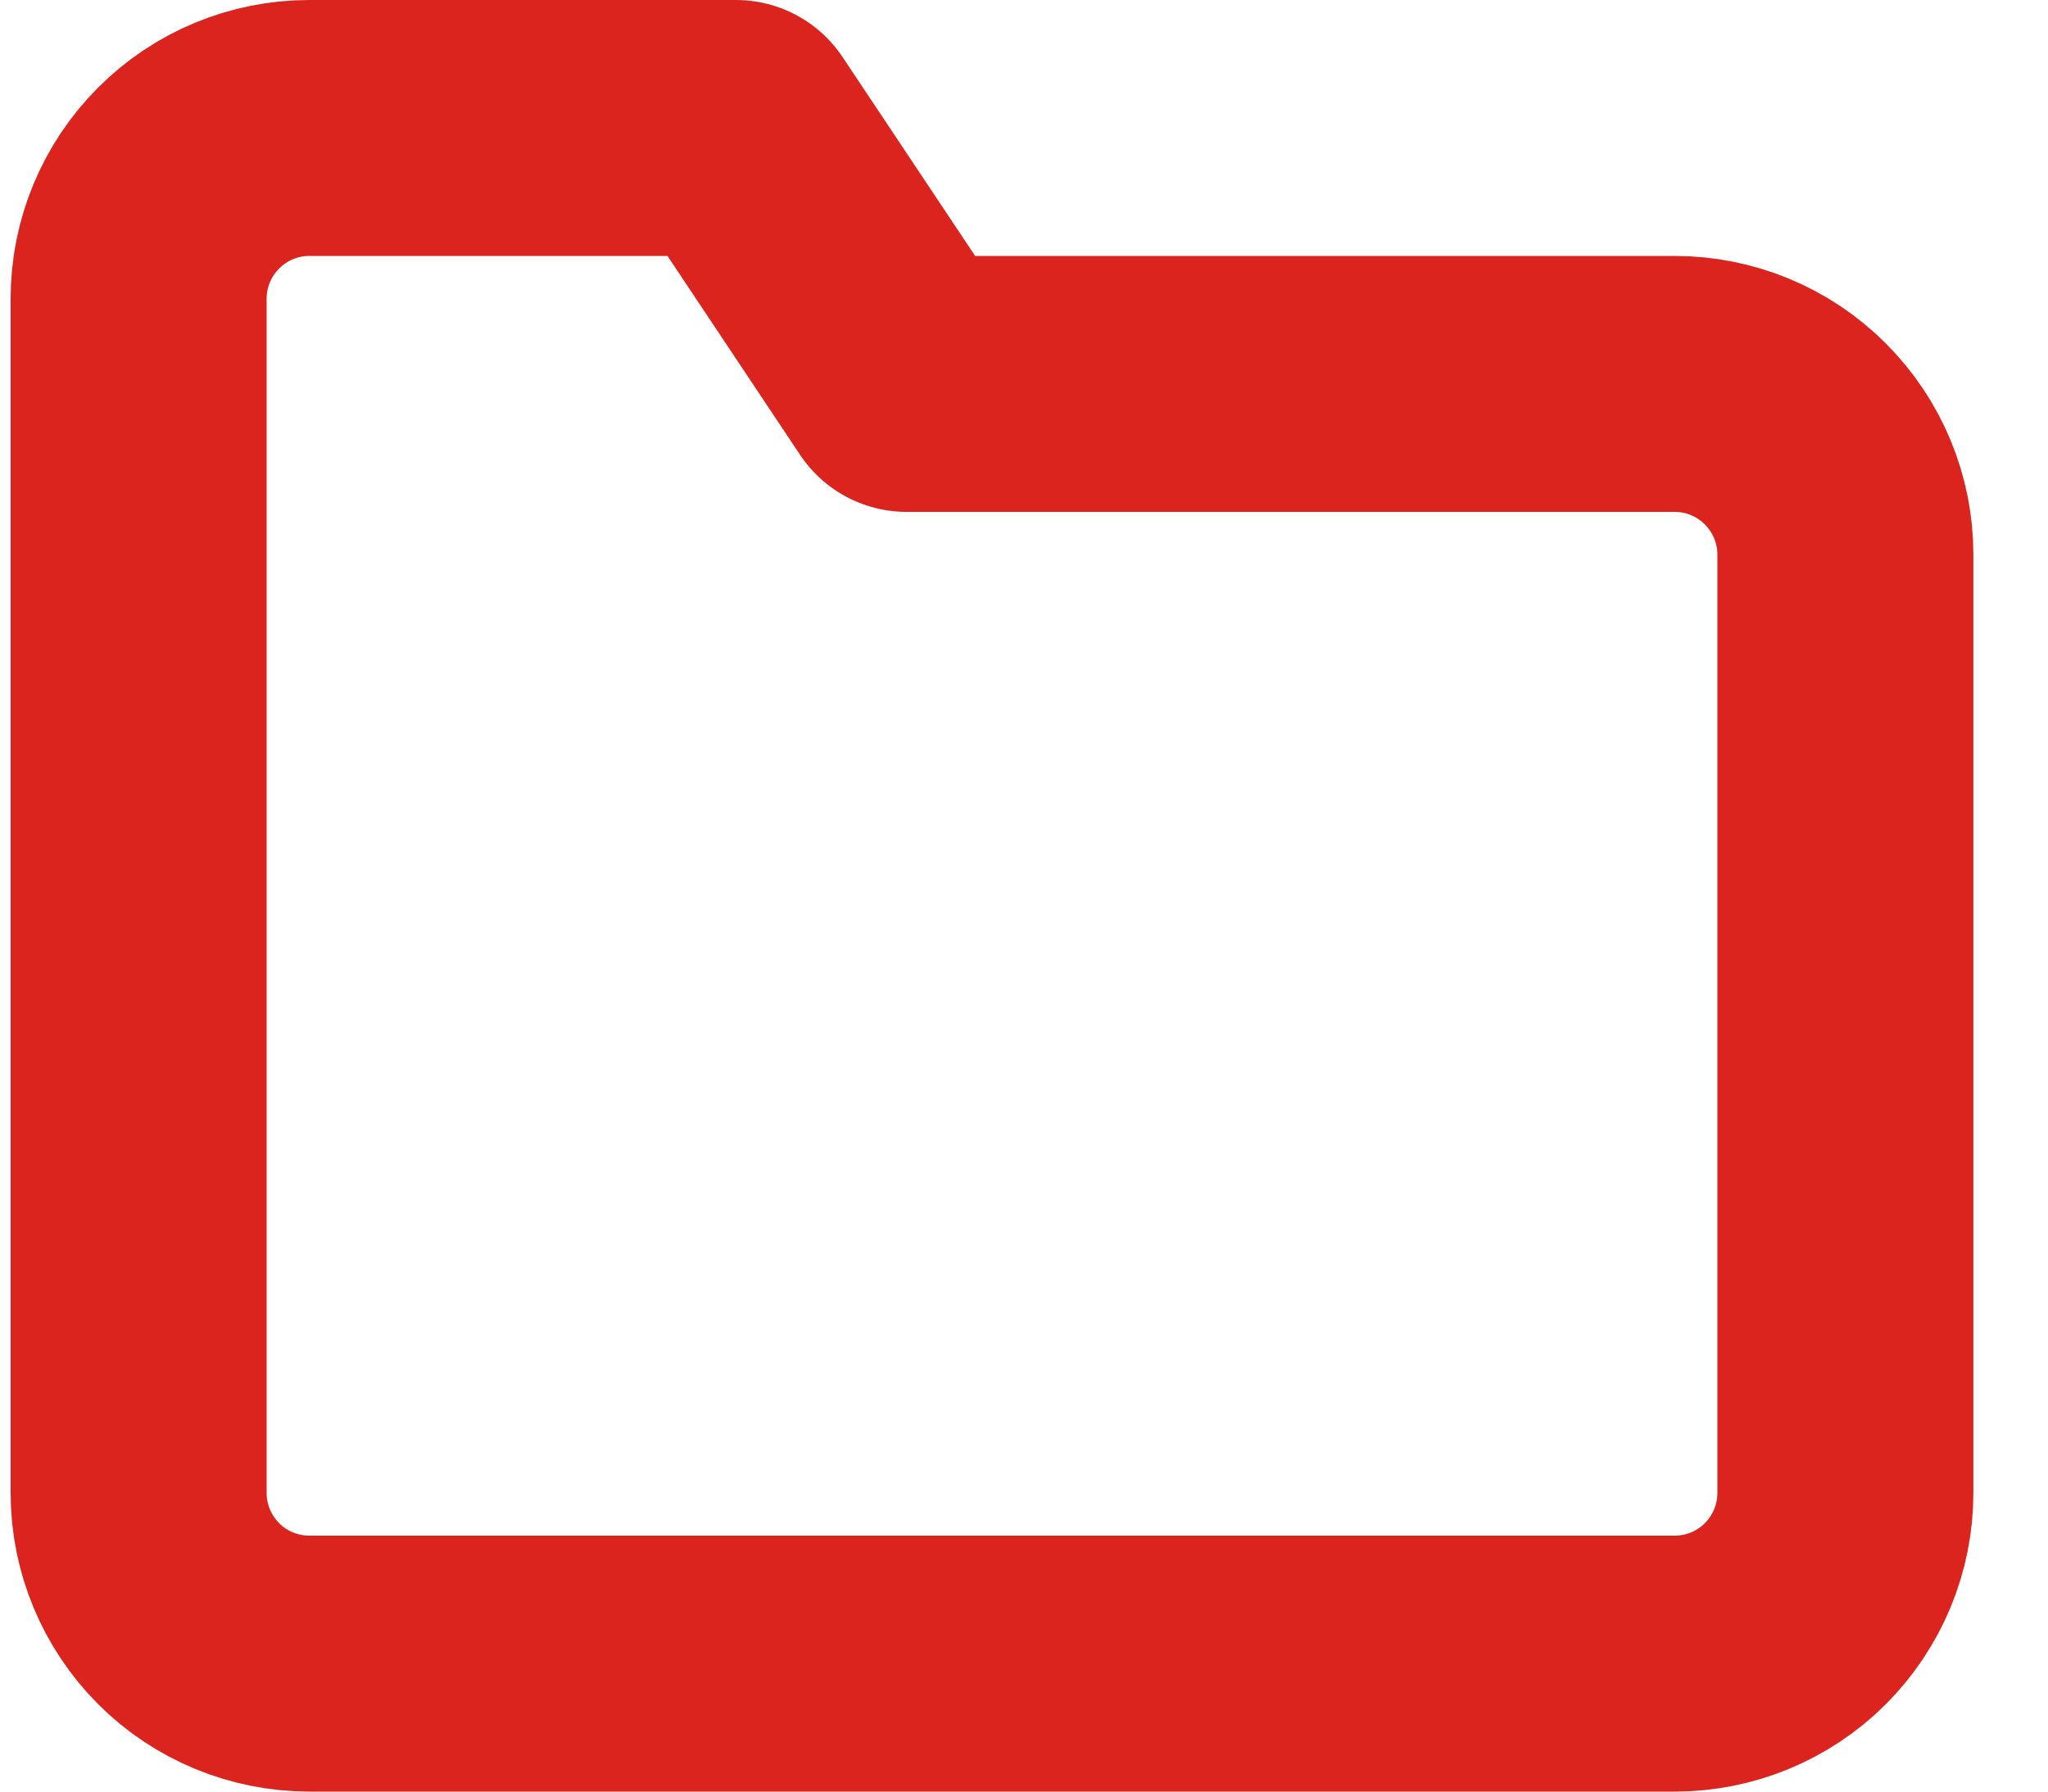 <svg width="16" height="14" viewBox="0 0 16 14" fill="none" xmlns="http://www.w3.org/2000/svg">
<path d="M14.417 11.667C14.417 12.02 14.276 12.359 14.026 12.61C13.776 12.86 13.437 13 13.083 13H2.417C2.063 13 1.724 12.86 1.474 12.61C1.224 12.359 1.083 12.02 1.083 11.667V2.333C1.083 1.98 1.224 1.641 1.474 1.391C1.724 1.14 2.063 1 2.417 1H5.75L7.083 3H13.083C13.437 3 13.776 3.14 14.026 3.391C14.276 3.641 14.417 3.98 14.417 4.333V11.667Z" stroke="#DC241F" stroke-width="2" stroke-linecap="round" stroke-linejoin="round"/>
</svg>
